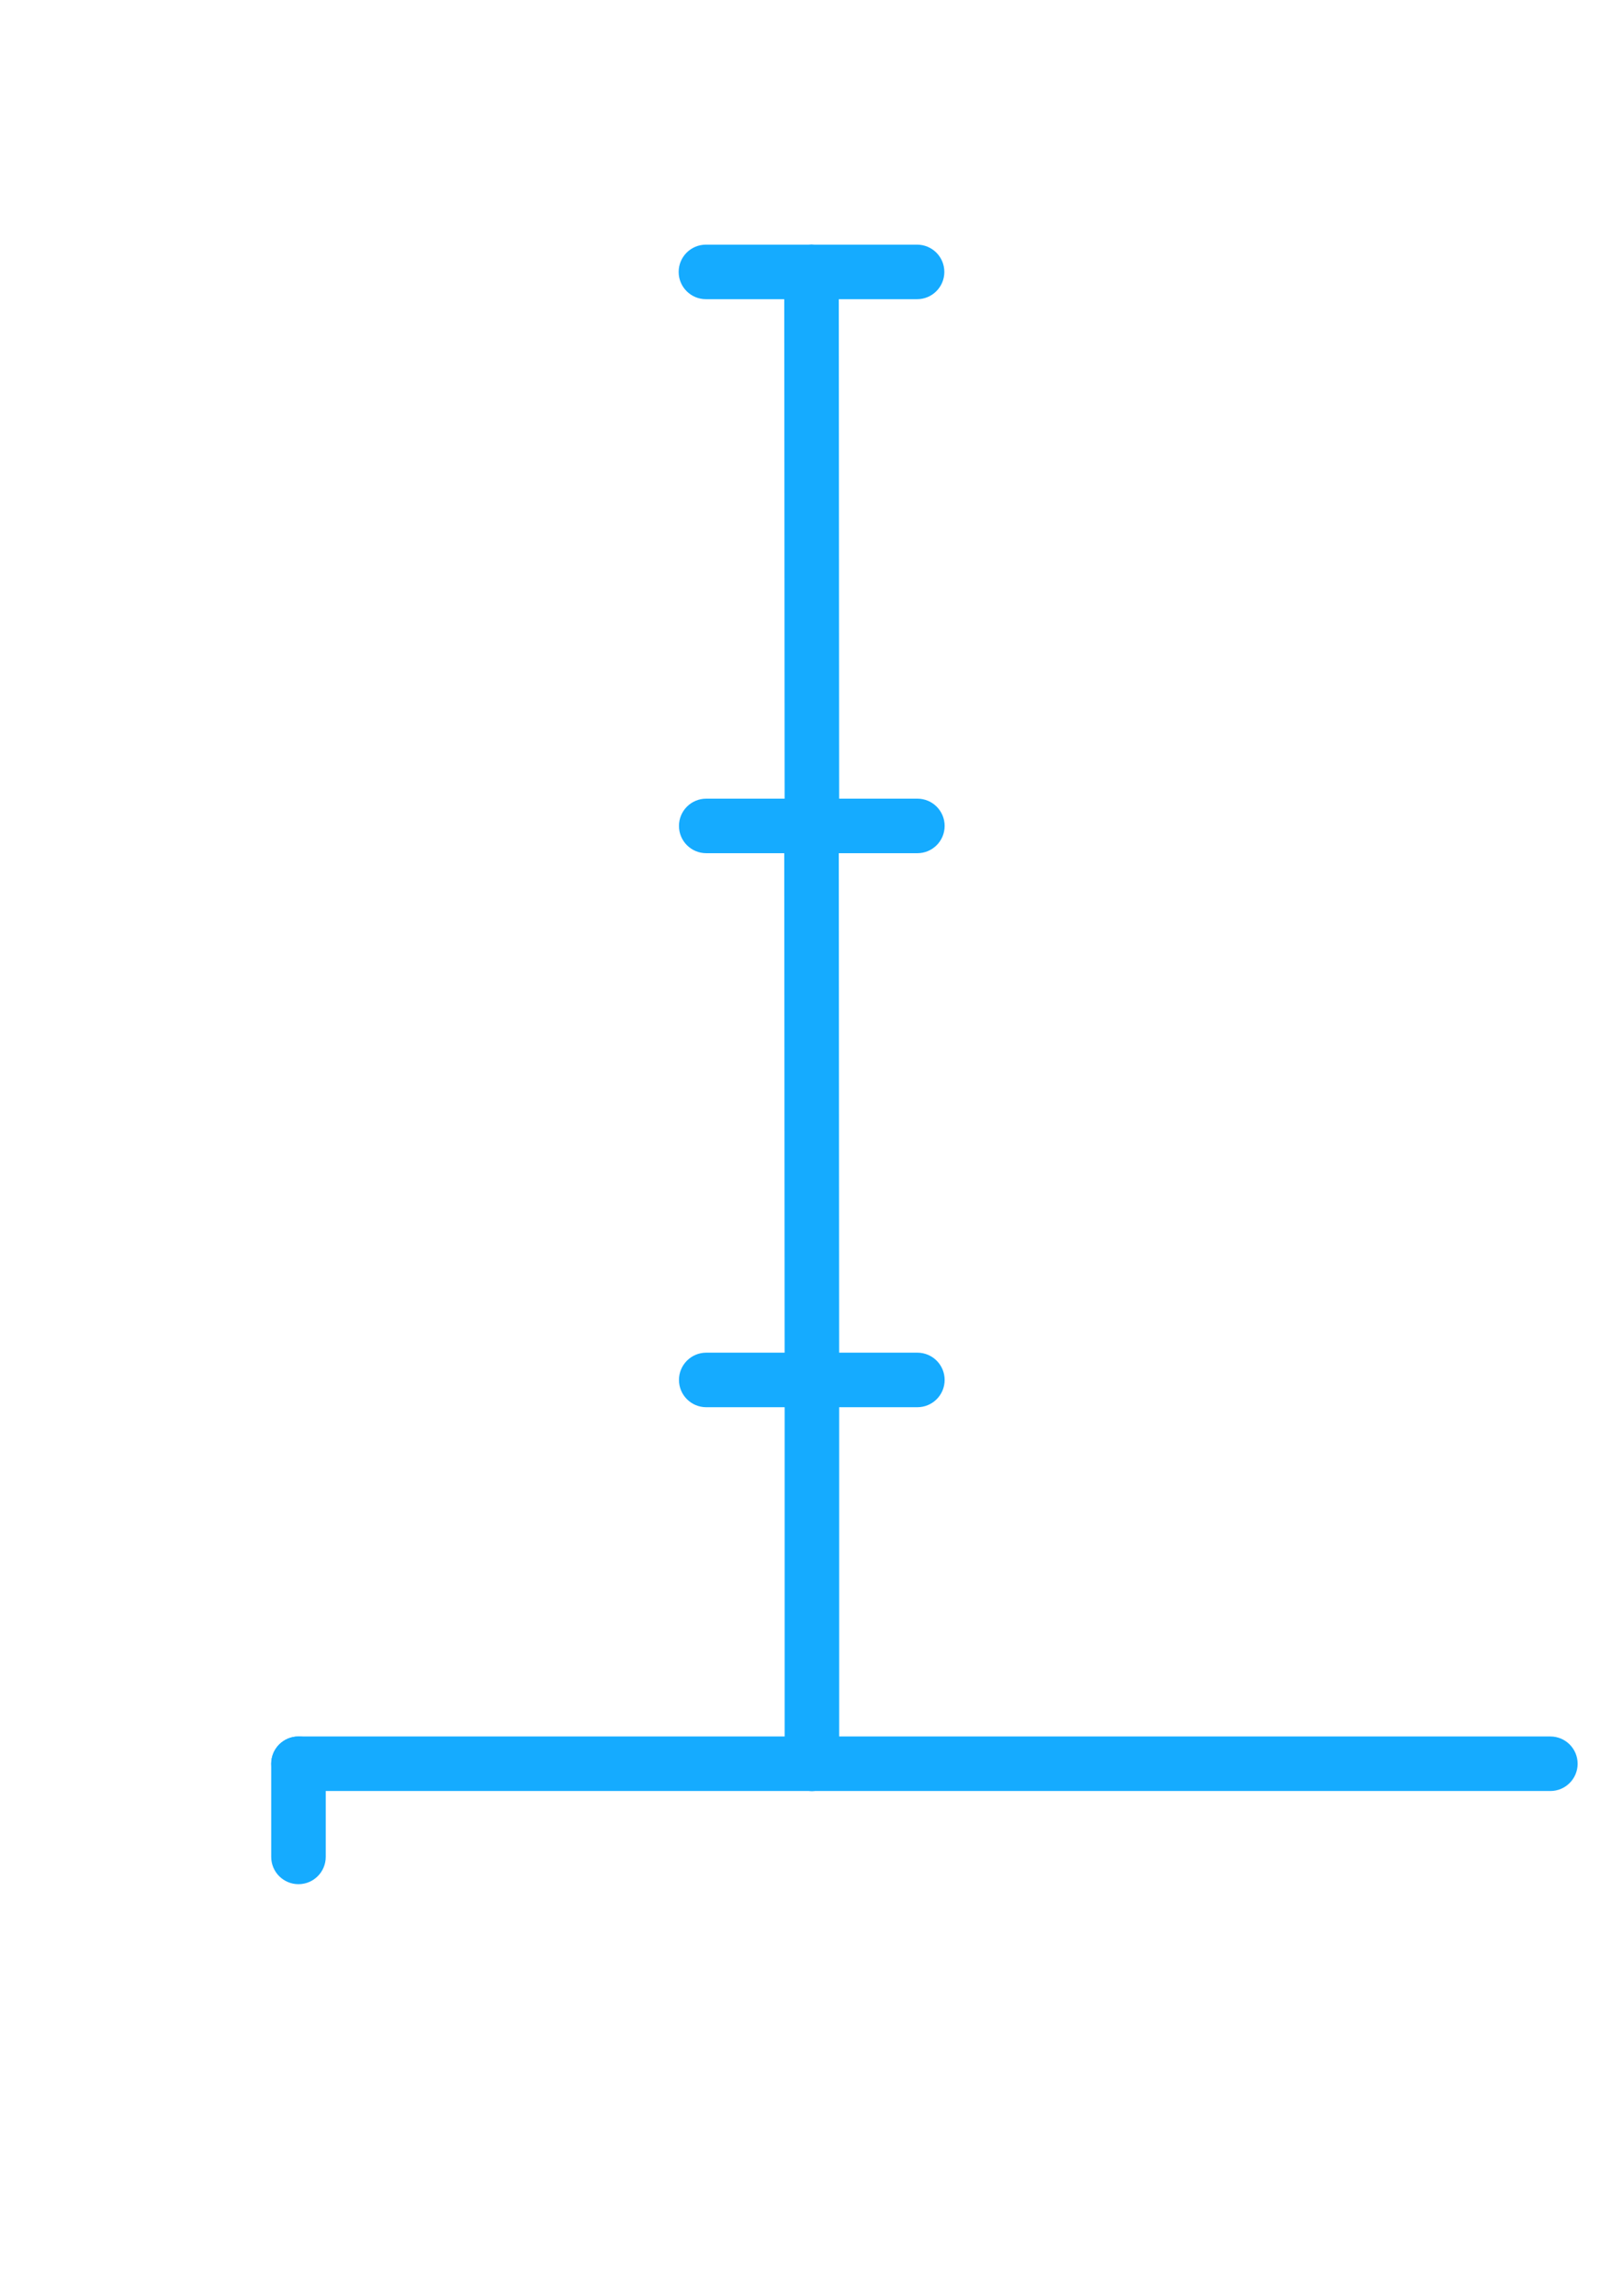 <?xml version="1.0" encoding="utf-8"?>
<!-- Generator: Adobe Illustrator 16.0.0, SVG Export Plug-In . SVG Version: 6.00 Build 0)  -->
<!DOCTYPE svg PUBLIC "-//W3C//DTD SVG 1.1//EN" "http://www.w3.org/Graphics/SVG/1.1/DTD/svg11.dtd">
<svg version="1.1" id="objects" xmlns="http://www.w3.org/2000/svg" xmlns:xlink="http://www.w3.org/1999/xlink" x="0px" y="0px"
	 width="595.279px" height="841.89px" viewBox="0 0 595.279 841.89" enable-background="new 0 0 595.279 841.89"
	 xml:space="preserve">
<path id="L-12" fill="#15ABFF" d="M336.362,109.716h-38.687c-5.522,0-10-4.477-10-10c0-5.523,4.478-10,10-10h38.687
	c5.522,0,10,4.477,10,10C346.362,105.239,341.885,109.716,336.362,109.716z"/>
<path id="L-11" fill="#15ABFF" d="M297.602,109.716h-38.686c-5.522,0-10-4.477-10-10c0-5.523,4.478-10,10-10h38.686
	c5.523,0,10,4.477,10,10C307.602,105.239,303.126,109.716,297.602,109.716z"/>
<path id="L-10" fill="#15ABFF" d="M297.788,656.779H109.473c-5.523,0-10-4.479-10-10c0-5.523,4.477-10,10-10h188.313
	c5.523,0,10,4.477,10,10C307.787,652.3,303.311,656.779,297.788,656.779z"/>
<path id="L-9" fill="#15ABFF" d="M568.64,656.779H297.788c-5.522,0-10-4.479-10-10c0-5.523,4.478-10,10-10H568.64
	c5.521,0,10,4.477,10,10C578.64,652.3,574.162,656.779,568.64,656.779z"/>
<path id="L-8" fill="#15ABFF" d="M297.788,656.779c-5.522,0-10-4.479-10-10V506.037c0-5.521,4.478-10,10-10c5.523,0,10,4.479,10,10
	v140.742C307.788,652.3,303.311,656.779,297.788,656.779z"/>
<path id="L-7" fill="#15ABFF" d="M297.788,516.037c-5.52,0-9.996-4.473-10-9.992l-0.147-203.161
	c-0.004-5.523,4.47-10.003,9.992-10.007c0.003,0,0.006,0,0.008,0c5.52,0,9.996,4.472,10,9.993l0.147,203.161
	c0.004,5.521-4.471,10.004-9.993,10.008C297.793,516.037,297.79,516.037,297.788,516.037z"/>
<path id="L-6" fill="#15ABFF" d="M297.788,312.876c-5.52,0-9.996-4.472-10-9.993l-0.147-203.16
	c-0.004-5.523,4.47-10.003,9.992-10.007c0.003,0,0.006,0,0.008,0c5.52,0,9.996,4.472,10,9.993l0.147,203.16
	c0.004,5.523-4.471,10.003-9.993,10.007C297.793,312.876,297.79,312.876,297.788,312.876z"/>
<path id="L-5" fill="#15ABFF" d="M109.473,690.945c-5.523,0-10-4.479-10-10v-34.166c0-5.523,4.477-10,10-10c5.522,0,10,4.477,10,10
	v34.166C119.473,686.466,114.996,690.945,109.473,690.945z"/>
<path id="L-4" fill="#15ABFF" d="M336.473,516.037h-38.687c-5.522,0-10-4.479-10-10s4.478-10,10-10h38.687c5.521,0,10,4.479,10,10
	S341.995,516.037,336.473,516.037z"/>
<path id="L-3" fill="#15ABFF" d="M297.714,516.037h-38.685c-5.523,0-10-4.479-10-10s4.477-10,10-10h38.685
	c5.523,0,10.001,4.479,10.001,10S303.237,516.037,297.714,516.037z"/>
<path id="L-2" fill="#15ABFF" d="M336.473,312.876h-38.687c-5.522,0-10-4.477-10-10s4.478-10,10-10h38.687c5.521,0,10,4.477,10,10
	S341.995,312.876,336.473,312.876z"/>
<path id="L-1" fill="#15ABFF" d="M297.714,312.876h-38.685c-5.523,0-10-4.477-10-10s4.477-10,10-10h38.685
	c5.523,0,10.001,4.477,10.001,10S303.237,312.876,297.714,312.876z"/>
</svg>

